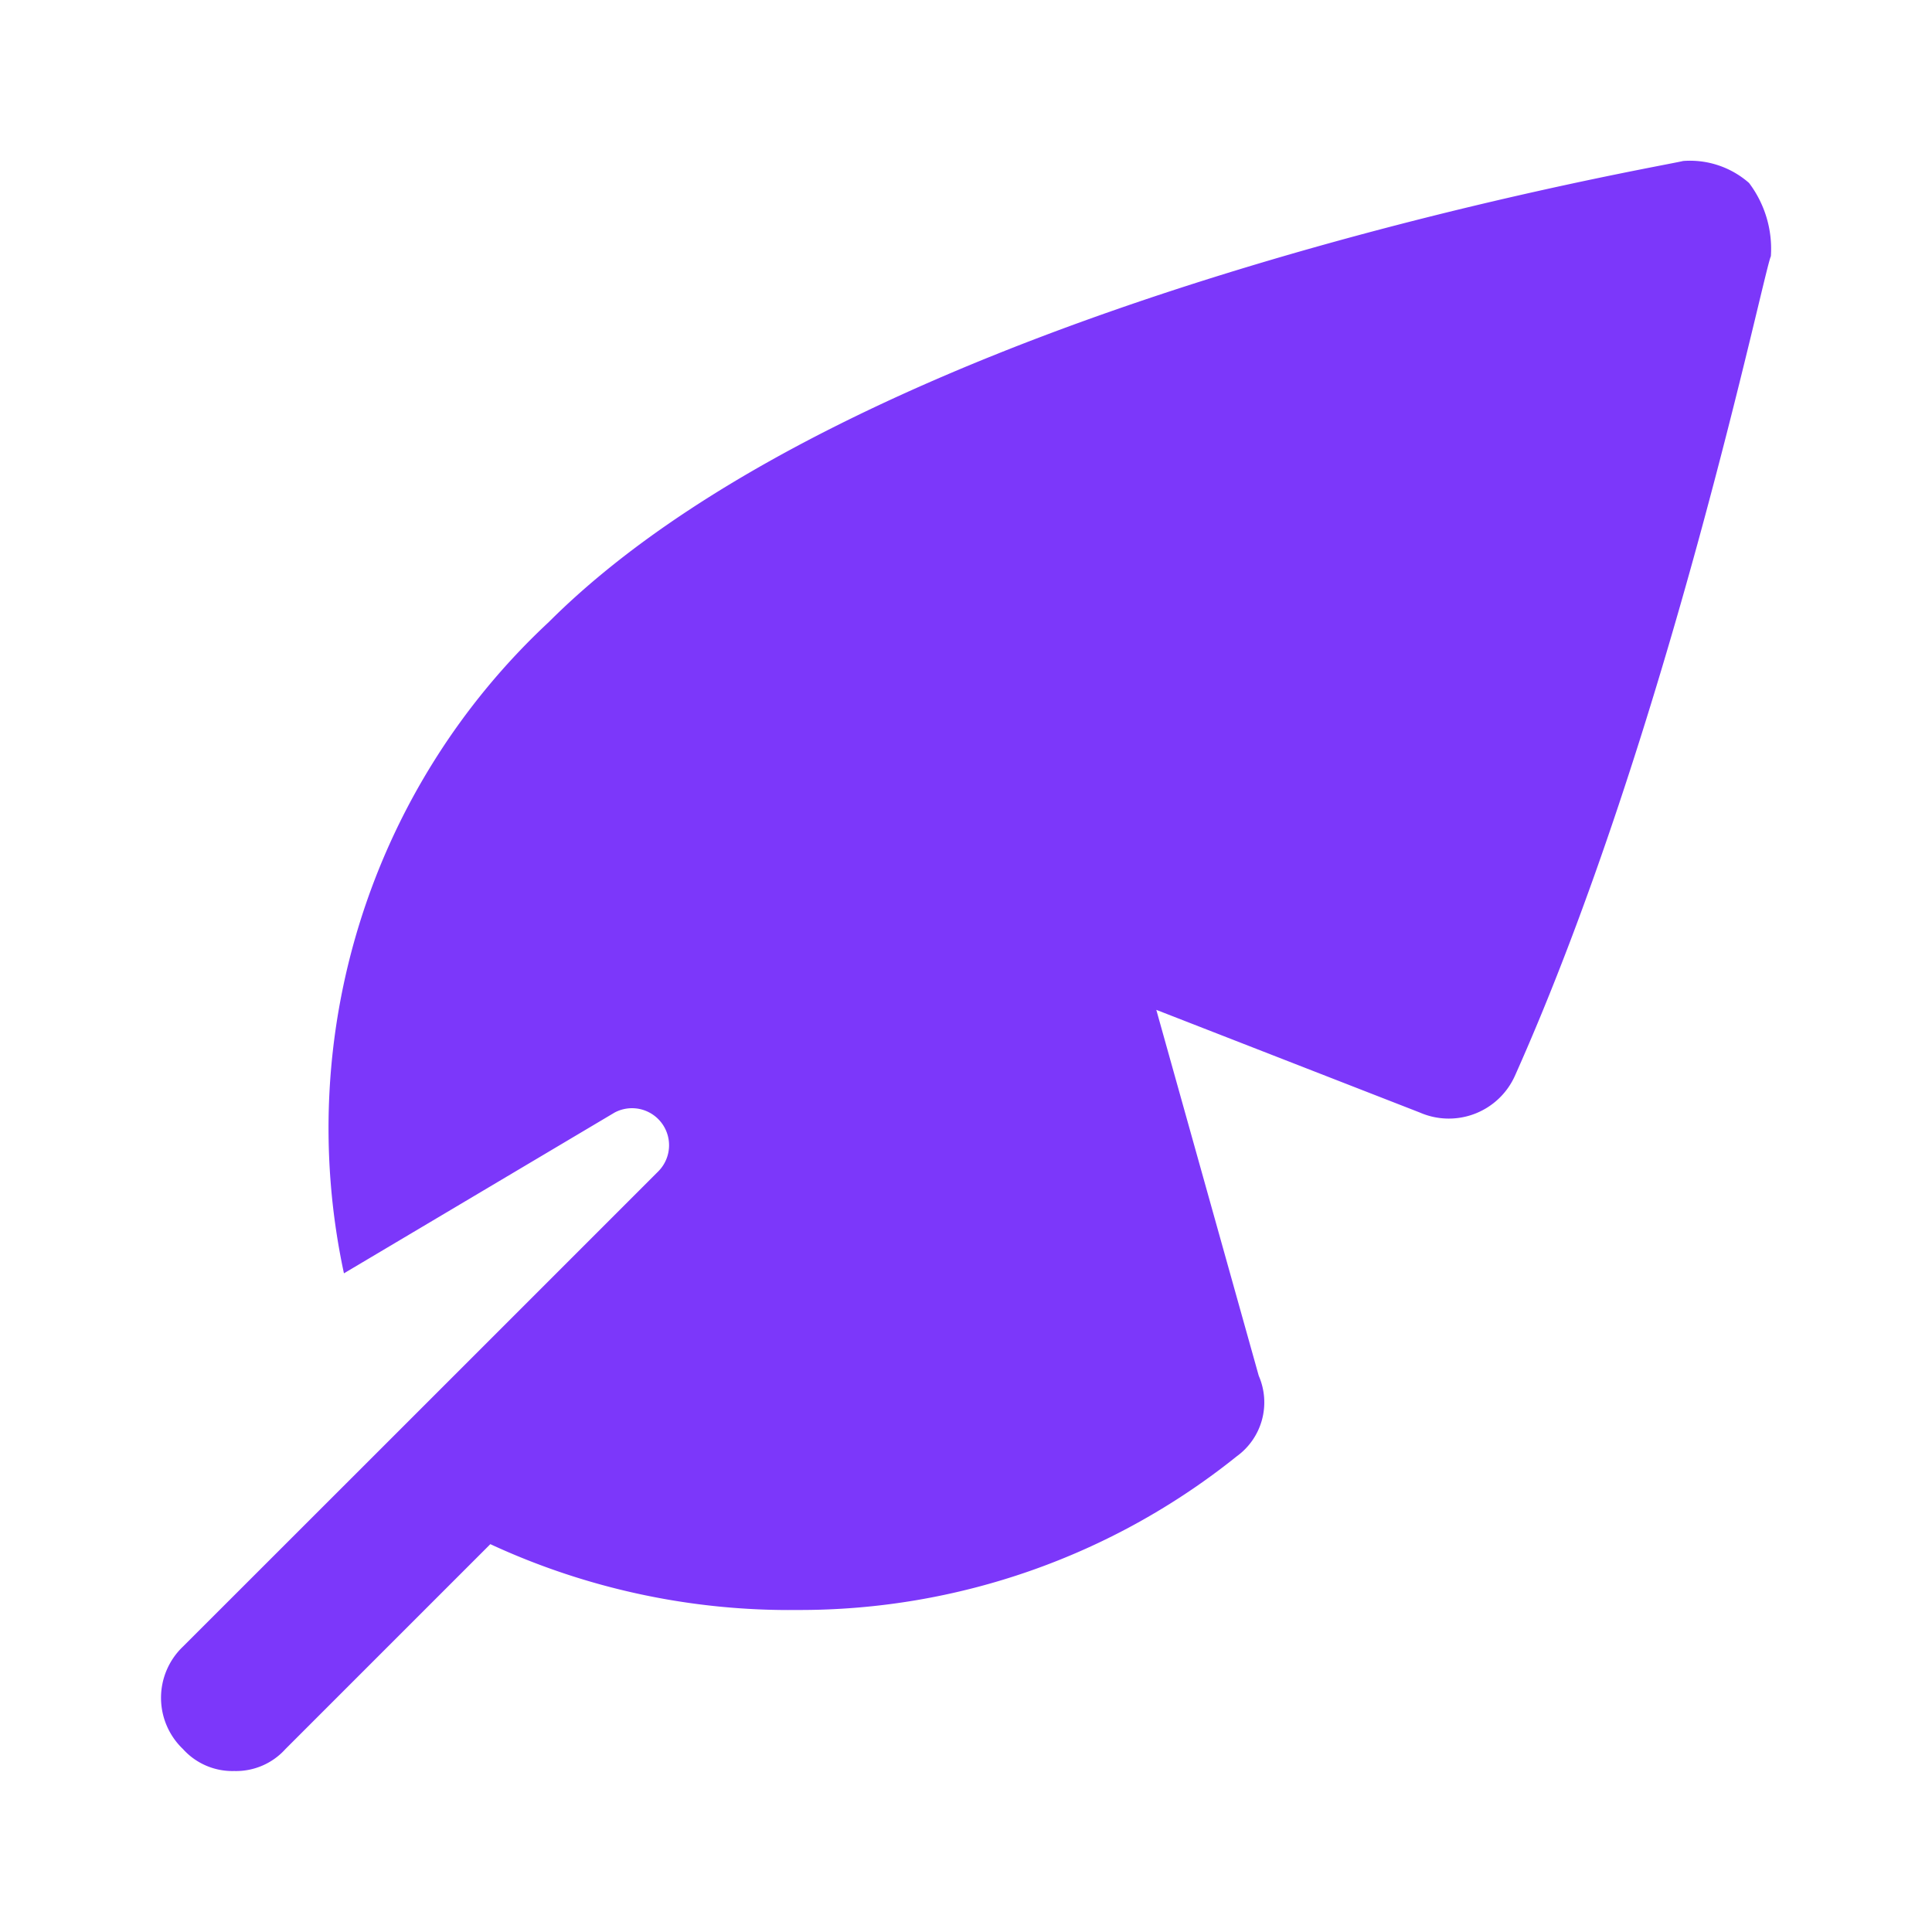 <svg id="Icon_Leaf" data-name="Icon / Leaf" xmlns="http://www.w3.org/2000/svg" width="40" height="40" viewBox="0 0 40 40">
  <path id="Path" d="M32.879.455A1.852,1.852,0,0,0,31.515,0C30.909.152,14.7,2.879,8.03,9.545A14.318,14.318,0,0,0,3.788,23.03L9.394,19.7a.767.767,0,0,1,.909,1.212L4.7,26.515h0L.455,30.758a1.465,1.465,0,0,0,0,2.121,1.375,1.375,0,0,0,1.061.455,1.375,1.375,0,0,0,1.061-.455l4.242-4.242A14.728,14.728,0,0,0,13.182,30a14.453,14.453,0,0,0,9.091-3.182,1.378,1.378,0,0,0,.455-1.667l-2.121-7.576L26.061,19.7a1.5,1.5,0,0,0,1.97-.758c3.182-7.121,5.152-16.667,5.3-16.97A2.262,2.262,0,0,0,32.879.455Z" transform="translate(3.333 3.333)" fill="#7c37fa"/>
</svg>

